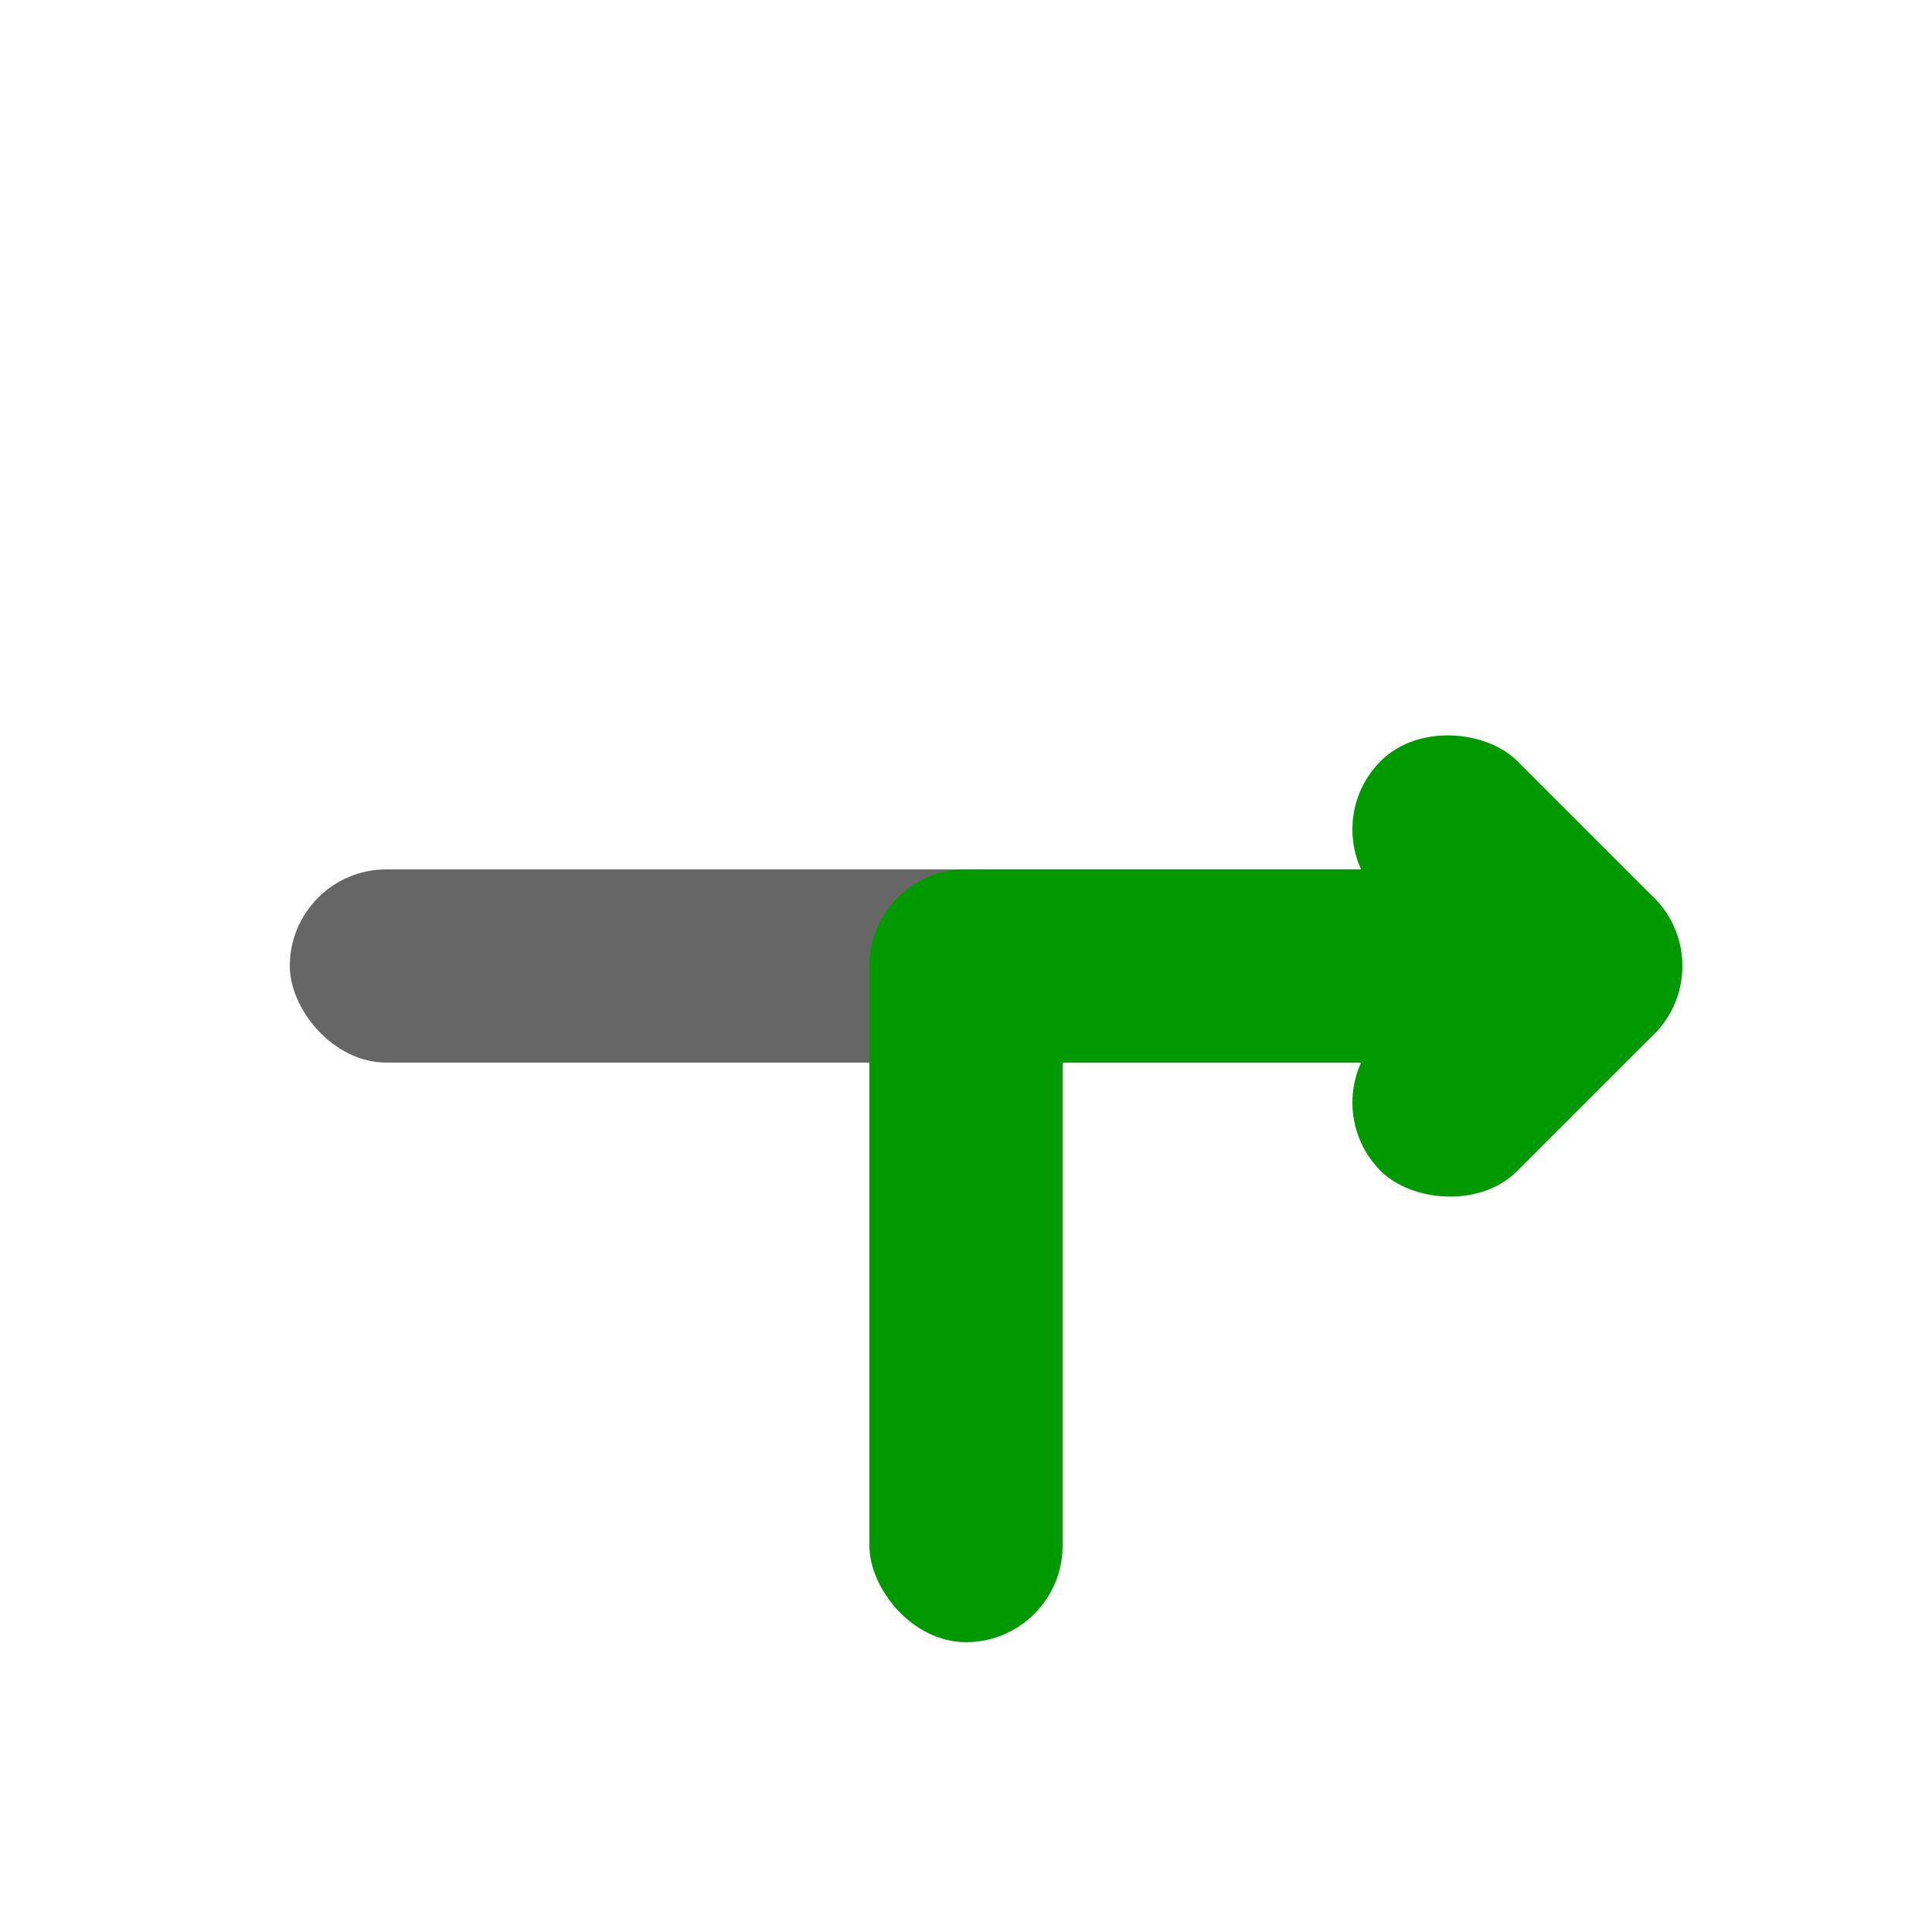 <svg viewBox="0 0 20 20" xmlns="http://www.w3.org/2000/svg">
	<g fill="rgb(102,102,102)">
		<rect width="8" height="2" rx="1" x="3" y="9" />
	</g>
	<g fill="rgb(0,153,0)">
		<rect width="2" height="8" x="9" y="9" rx="1"/>
		<g transform="rotate(90,10,10)">
			<g transform="rotate(45,10,5)">
				<rect width="4" height="2" x="8" y="3" rx="1" />
				<rect width="2" height="4" x="8" y="3" rx="1" />
			</g>
			<rect width="2" height="8" x="9" y="3" rx="1"/>
		</g>
	</g>
</svg>